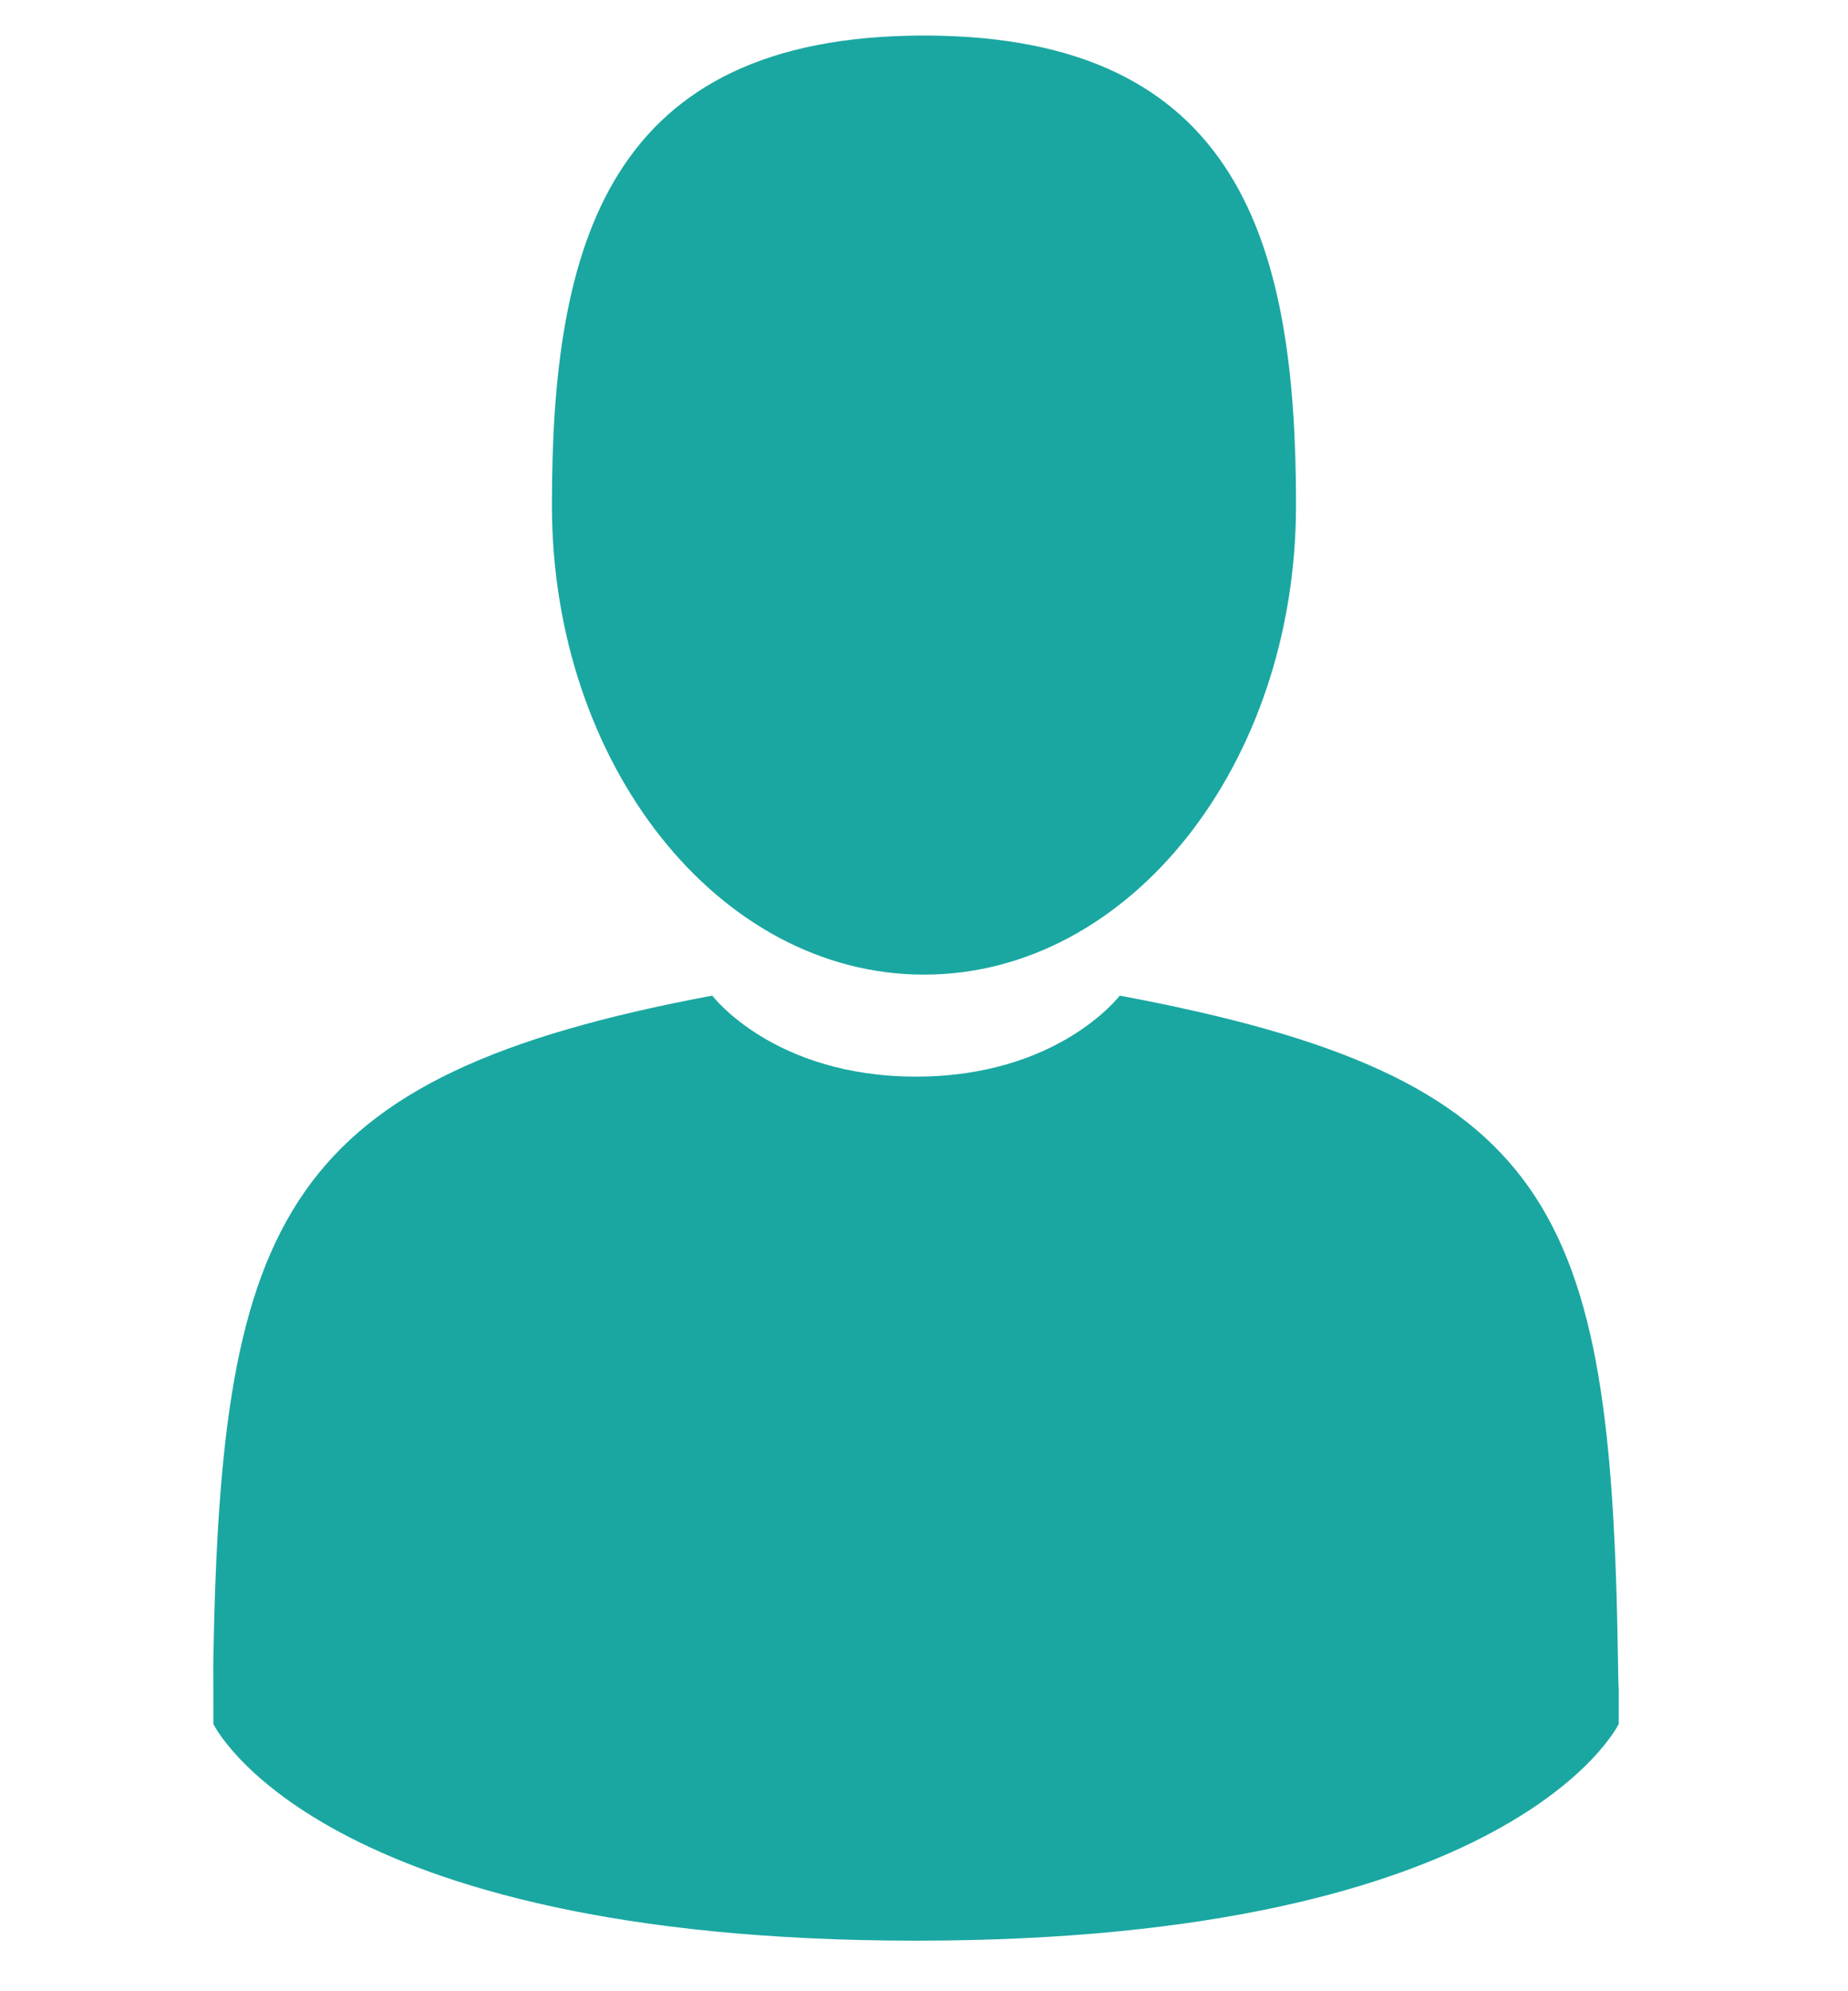 <svg width="26" height="28" viewBox="0 0 26 28" fill="none" xmlns="http://www.w3.org/2000/svg">
    <g clip-path="url(#clip0)">
        <path d="M13 13.705C15.891 13.705 18.234 10.749 18.234 7.102C18.234 3.456 17.465 0.5 13 0.5C8.535 0.5 7.765 3.456 7.765 7.102C7.765 10.749 10.109 13.705 13 13.705Z" fill="#1aa7a1"/>
        <path d="M22.763 23.308C22.666 16.956 21.867 15.146 15.754 14C15.754 14 14.893 15.139 12.888 15.139C10.882 15.139 10.021 14 10.021 14C3.975 15.133 3.113 17.123 3.002 23.308C2.993 23.813 3.021 23.574 3.001 23.574C3.001 23.684 3.002 23.887 3.002 24.242C3.002 24.242 4.457 27.289 12.888 27.289C21.318 27.289 22.774 24.242 22.774 24.242C22.774 24.014 22.774 23.748 22.774 23.748C22.774 23.748 22.769 23.714 22.763 23.308Z" fill="#1aa7a1"/>
    </g>
    <defs>
        <clipPath id="clip0">
            <rect y="0.5" width="26" height="27" fill="white"/>
        </clipPath>
    </defs>
</svg>
